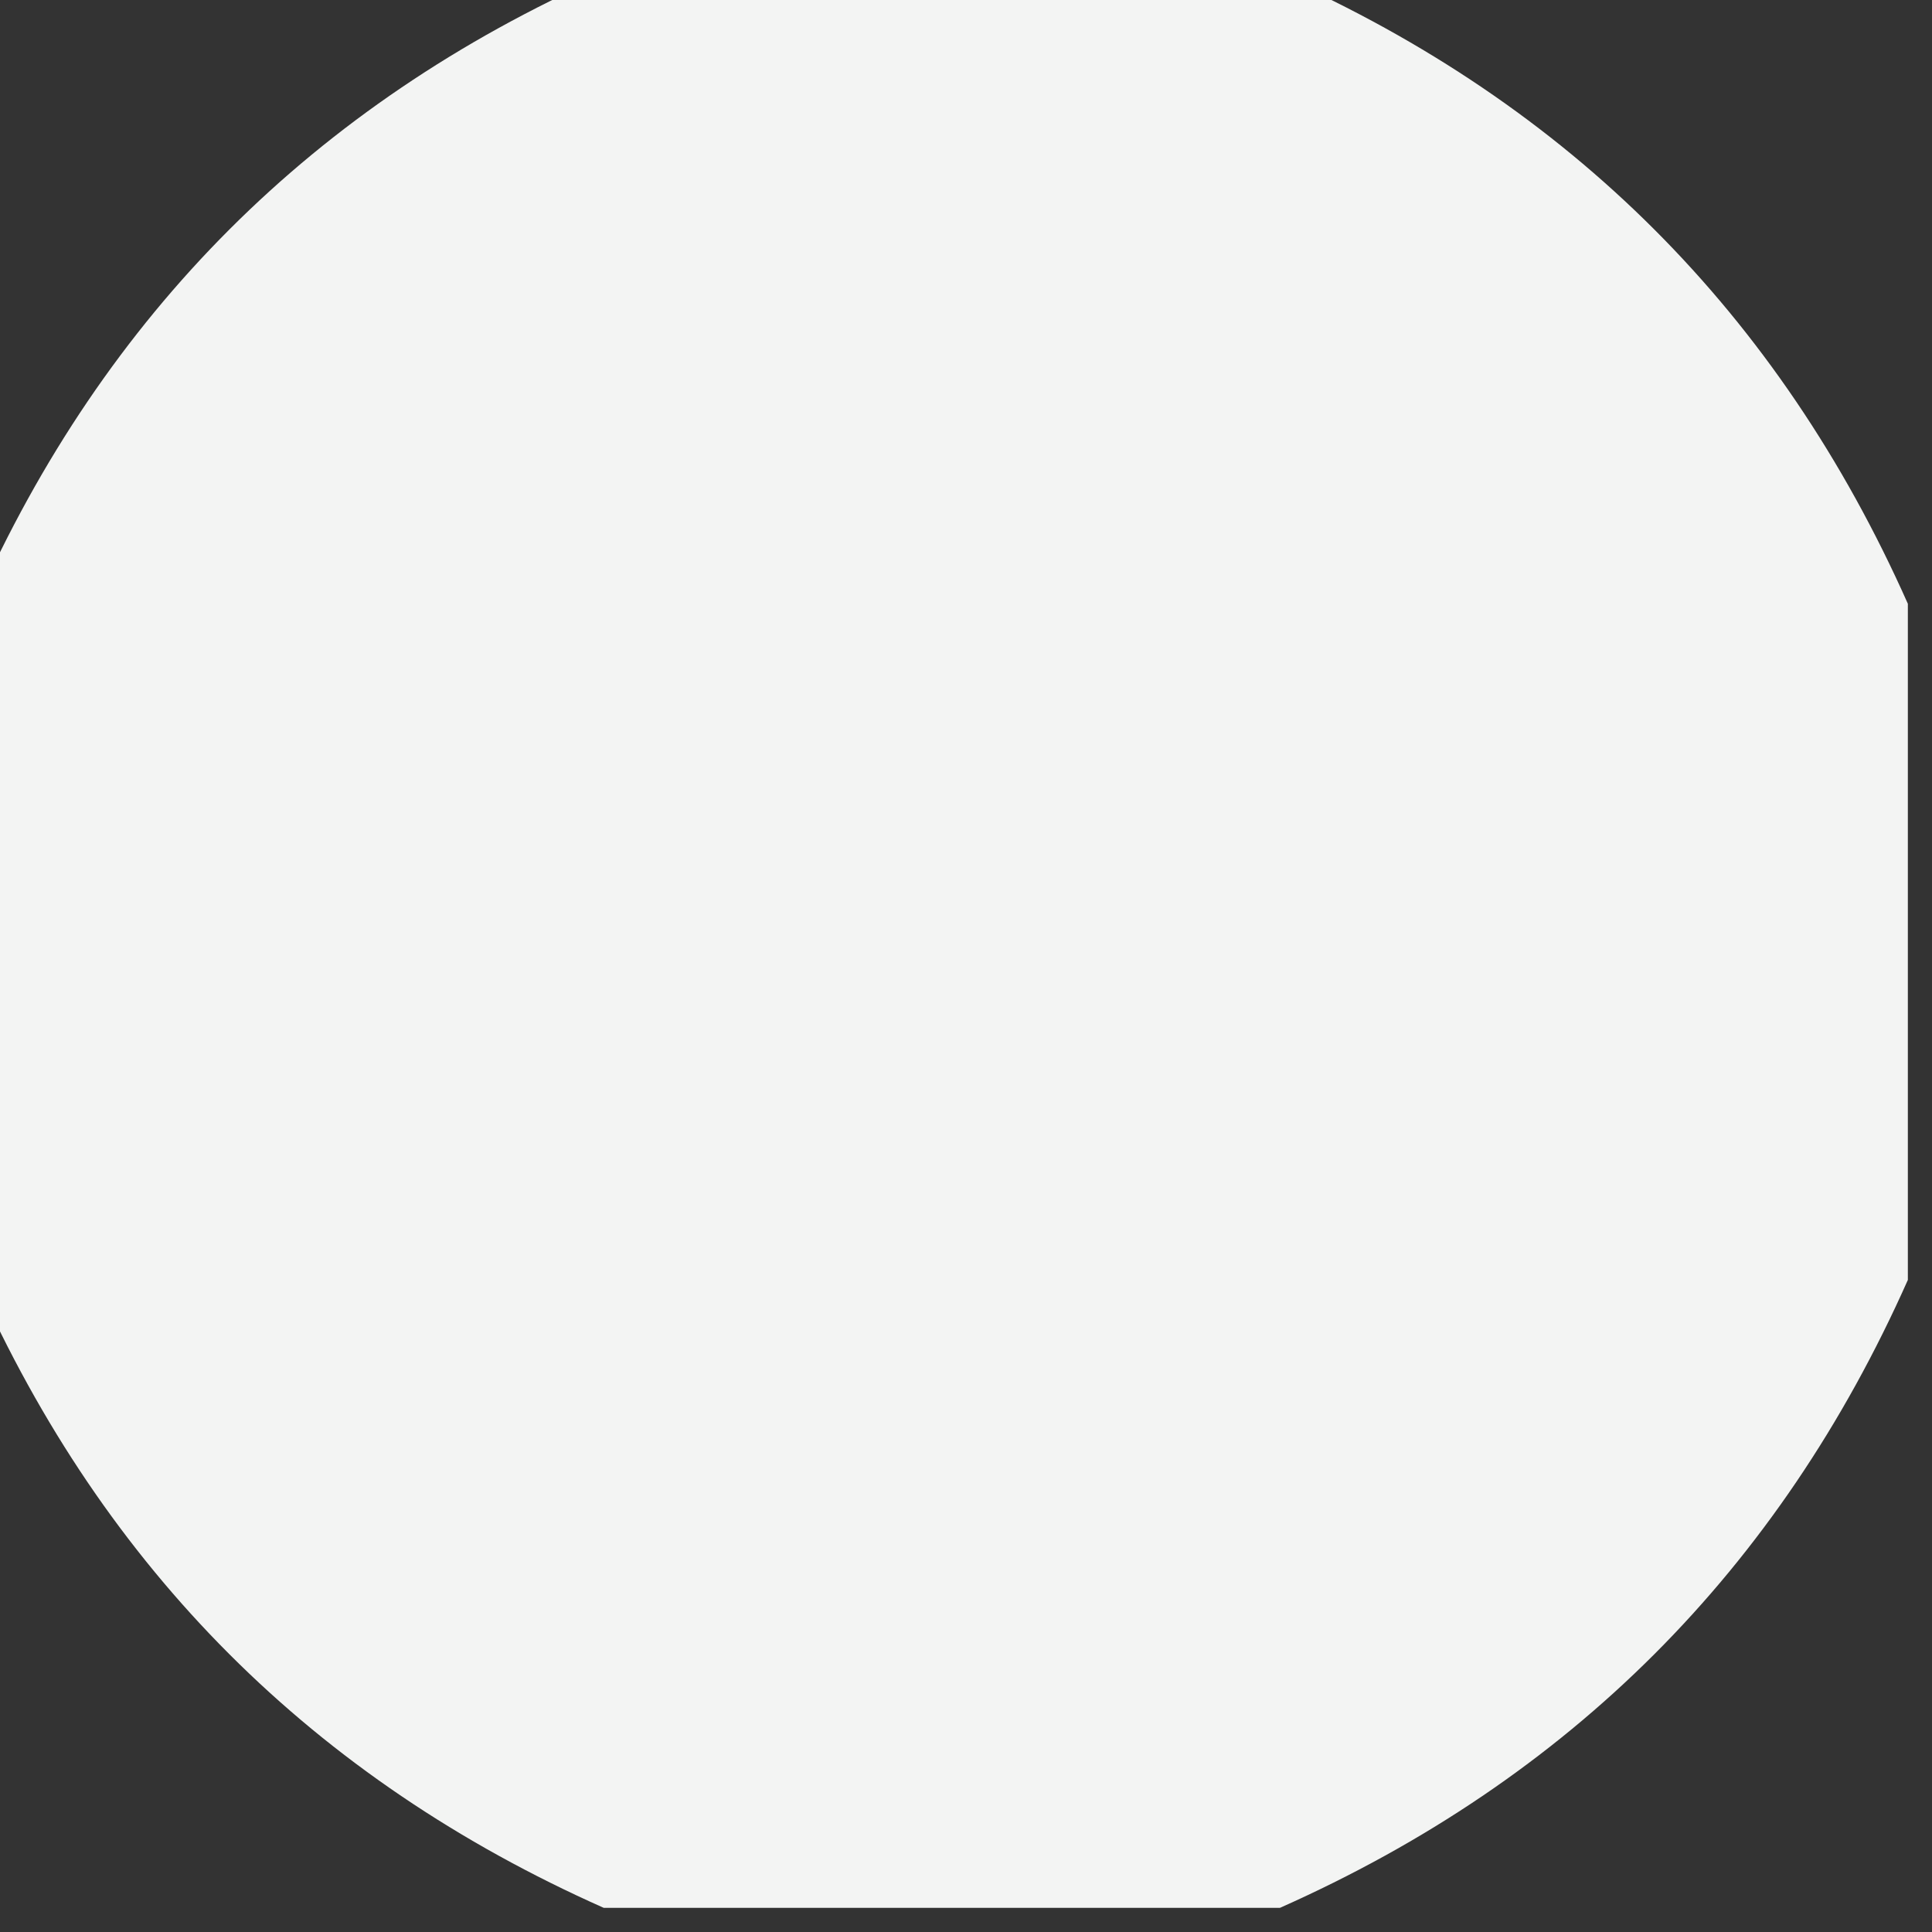 <?xml version="1.0" encoding="UTF-8"?>
<!DOCTYPE svg PUBLIC "-//W3C//DTD SVG 1.1//EN" "http://www.w3.org/Graphics/SVG/1.1/DTD/svg11.dtd">
<svg xmlns="http://www.w3.org/2000/svg" version="1.1" width="40px" height="40px" style="shape-rendering:geometricPrecision; text-rendering:geometricPrecision; image-rendering:optimizeQuality; fill-rule:evenodd; clip-rule:evenodd" xmlns:xlink="http://www.w3.org/1999/xlink">
<rect width="100%" height="100%" fill="#333333" stroke="none"/>
<g><path style="opacity:0.943" fill="#fefffe" d="M 12.5,-0.5 C 17.167,-0.5 21.833,-0.5 26.5,-0.5C 32.5,2.167 36.833,6.5 39.5,12.5C 39.5,17.167 39.5,21.833 39.5,26.5C 36.833,32.5 32.5,36.833 26.5,39.5C 21.833,39.5 17.167,39.5 12.5,39.5C 6.5,36.833 2.167,32.5 -0.5,26.5C -0.5,21.833 -0.5,17.167 -0.5,12.5C 2.167,6.5 6.5,2.167 12.5,-0.5 Z"/></g>
</svg>

